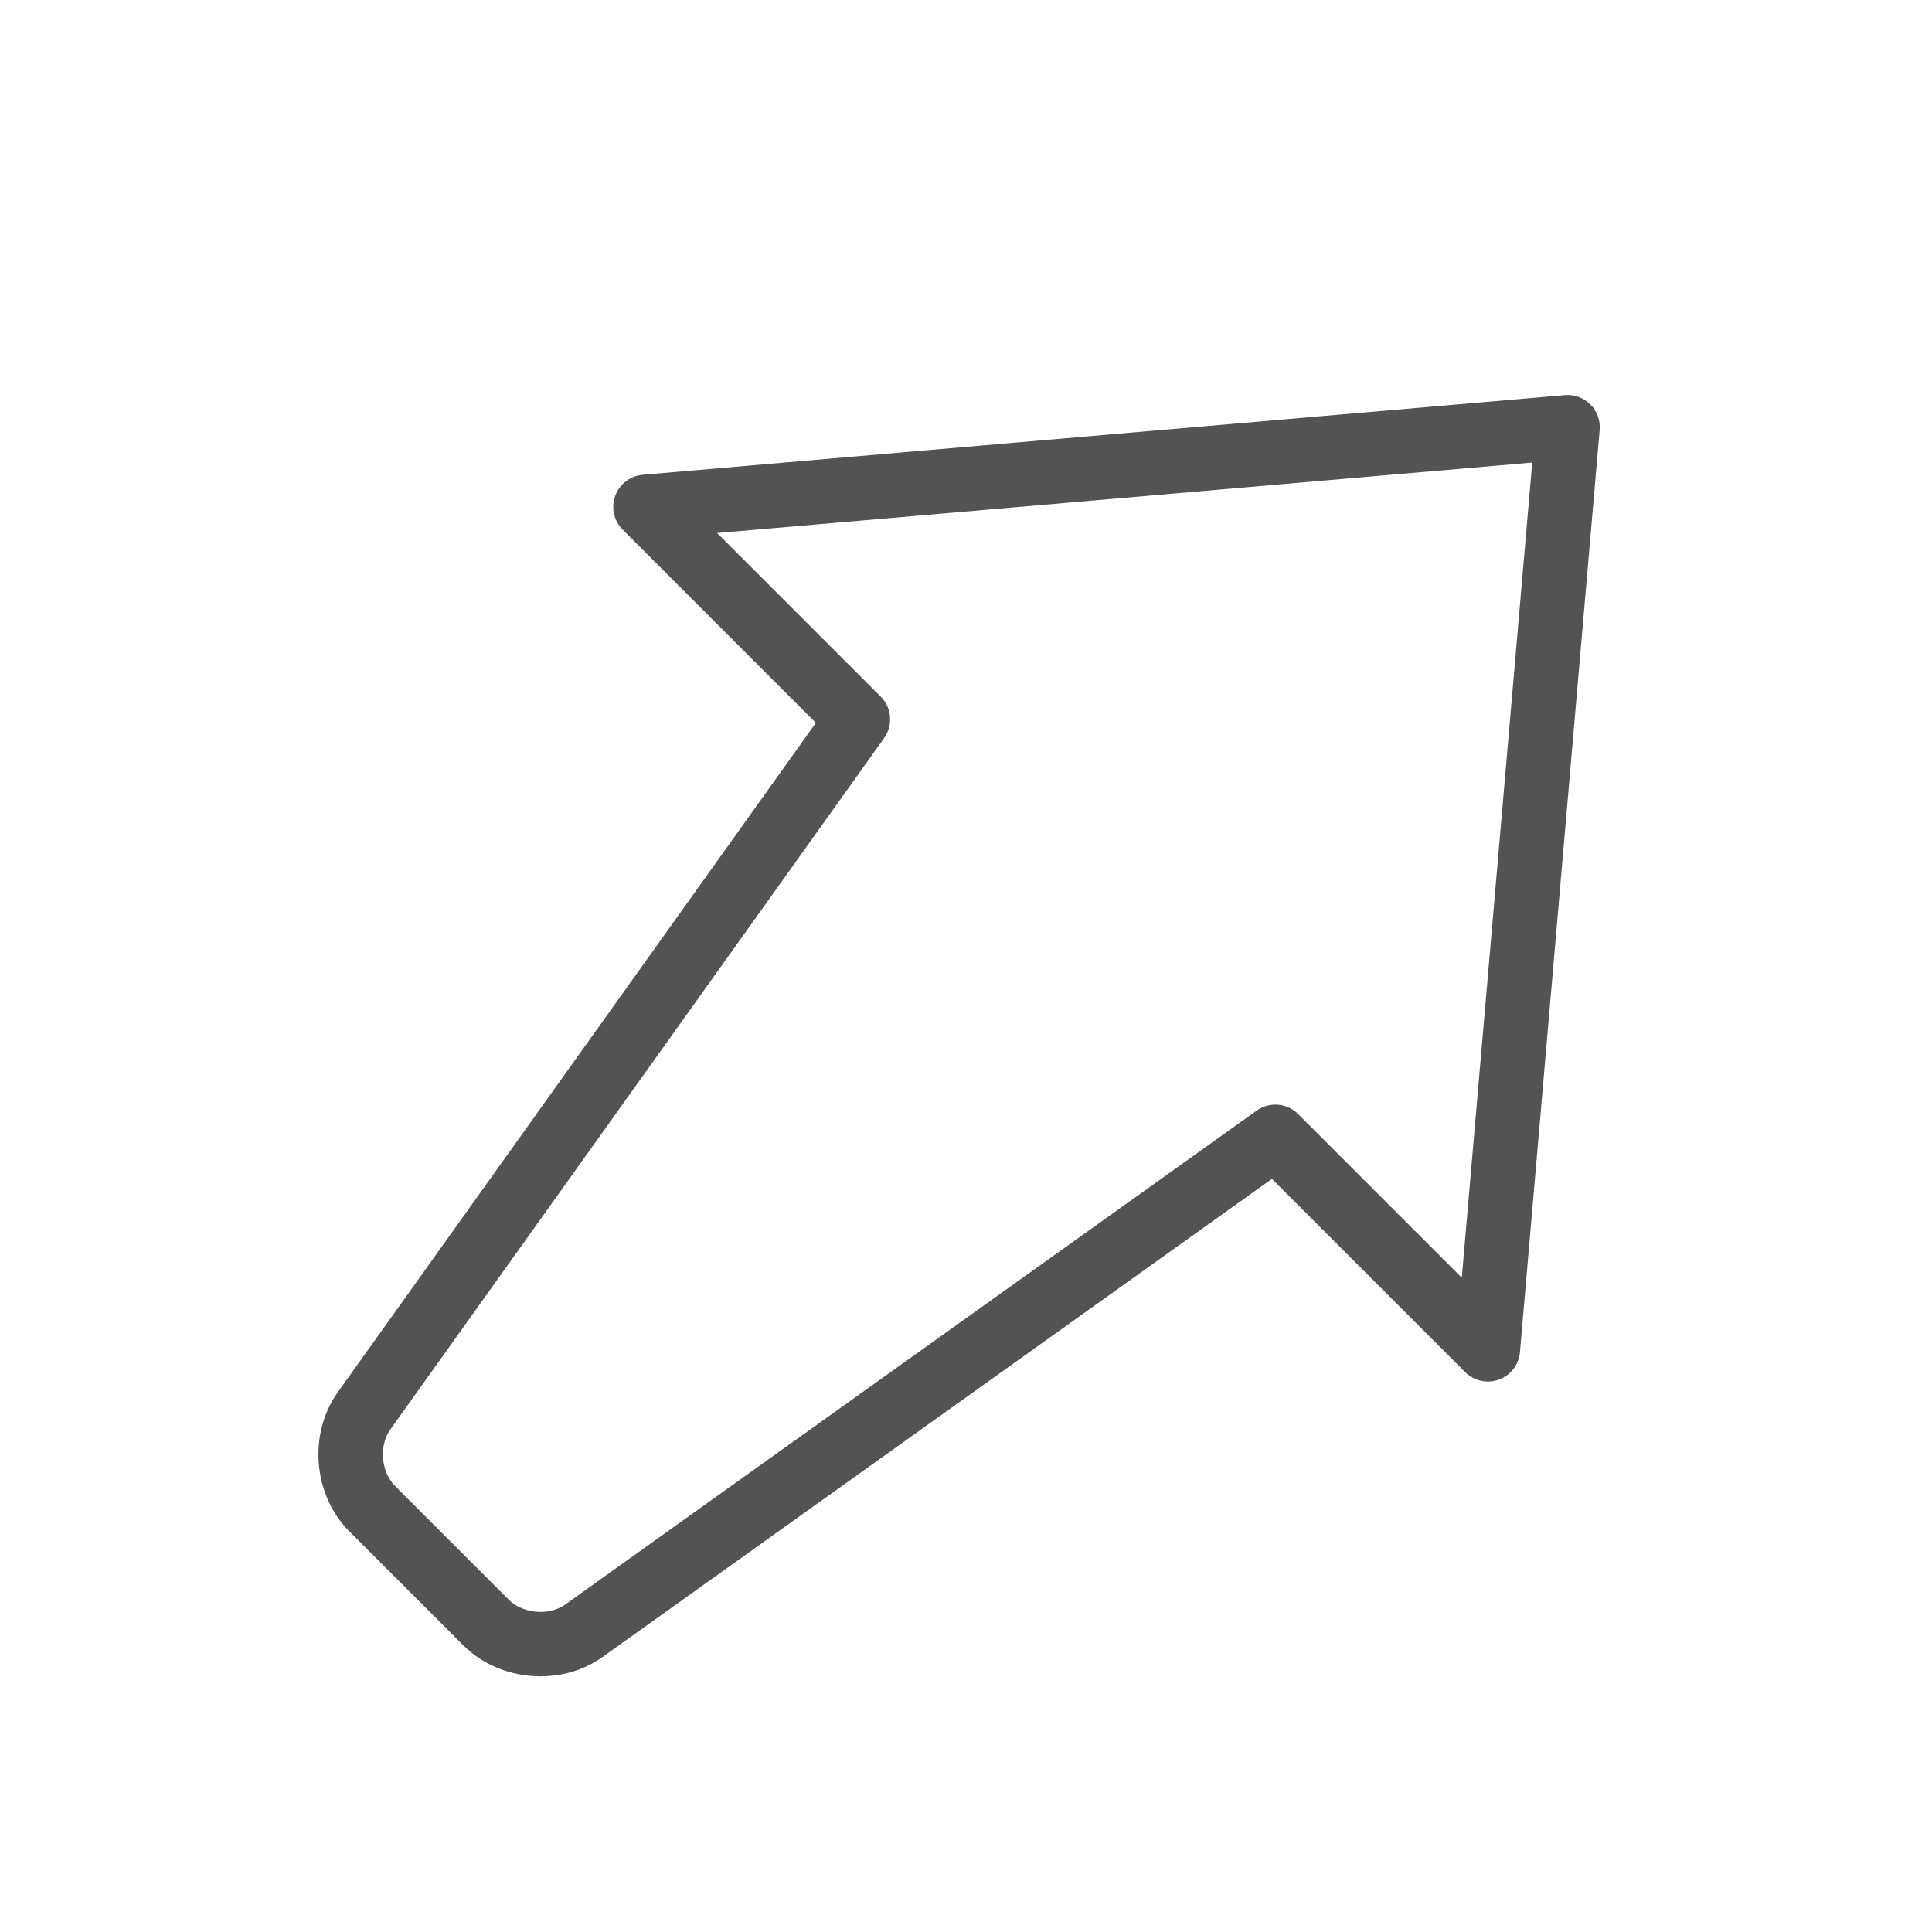 <svg width="60px" height="60px" viewBox="0 0 60 60" version="1.1" xmlns="http://www.w3.org/2000/svg" xmlns:xlink="http://www.w3.org/1999/xlink">
    <title>external</title>
    <g id="colored" stroke="none" stroke-width="1" fill="none" fill-rule="evenodd">
        <g id="Interaction_sliced" transform="translate(-360, -240)"></g>
        <g id="Imported-Layers" transform="translate(-358, -237)" fill="#535353">
            <path d="M374.784,289.059 C374.784,289.059 374.784,289.059 374.783,289.059 C373.873,289.059 373,288.709 372.39,288.099 L368.851,284.559 C367.723,283.432 367.565,281.532 368.492,280.234 L383.338,259.449 L377.338,253.448 C377.063,253.173 376.972,252.764 377.106,252.399 C377.239,252.033 377.571,251.778 377.959,251.745 L406.597,249.271 C406.896,249.247 407.182,249.351 407.39,249.56 C407.599,249.768 407.705,250.059 407.679,250.353 L405.204,278.99 C405.171,279.378 404.916,279.71 404.55,279.844 C404.185,279.977 403.776,279.886 403.501,279.611 L397.501,273.611 L376.714,288.458 C376.164,288.851 375.496,289.059 374.784,289.059 L374.784,289.059 Z M380.271,253.553 L385.352,258.634 C385.697,258.979 385.742,259.524 385.458,259.922 L370.12,281.397 C369.764,281.895 369.832,282.711 370.265,283.145 L373.804,286.685 C374.039,286.919 374.405,287.059 374.784,287.059 C375.073,287.059 375.346,286.978 375.552,286.83 L397.027,271.491 C397.425,271.208 397.971,271.251 398.315,271.598 L403.397,276.679 L405.585,251.365 L380.271,253.553 L380.271,253.553 Z" id="Fill-32"></path>
        </g>
    </g>
</svg>

